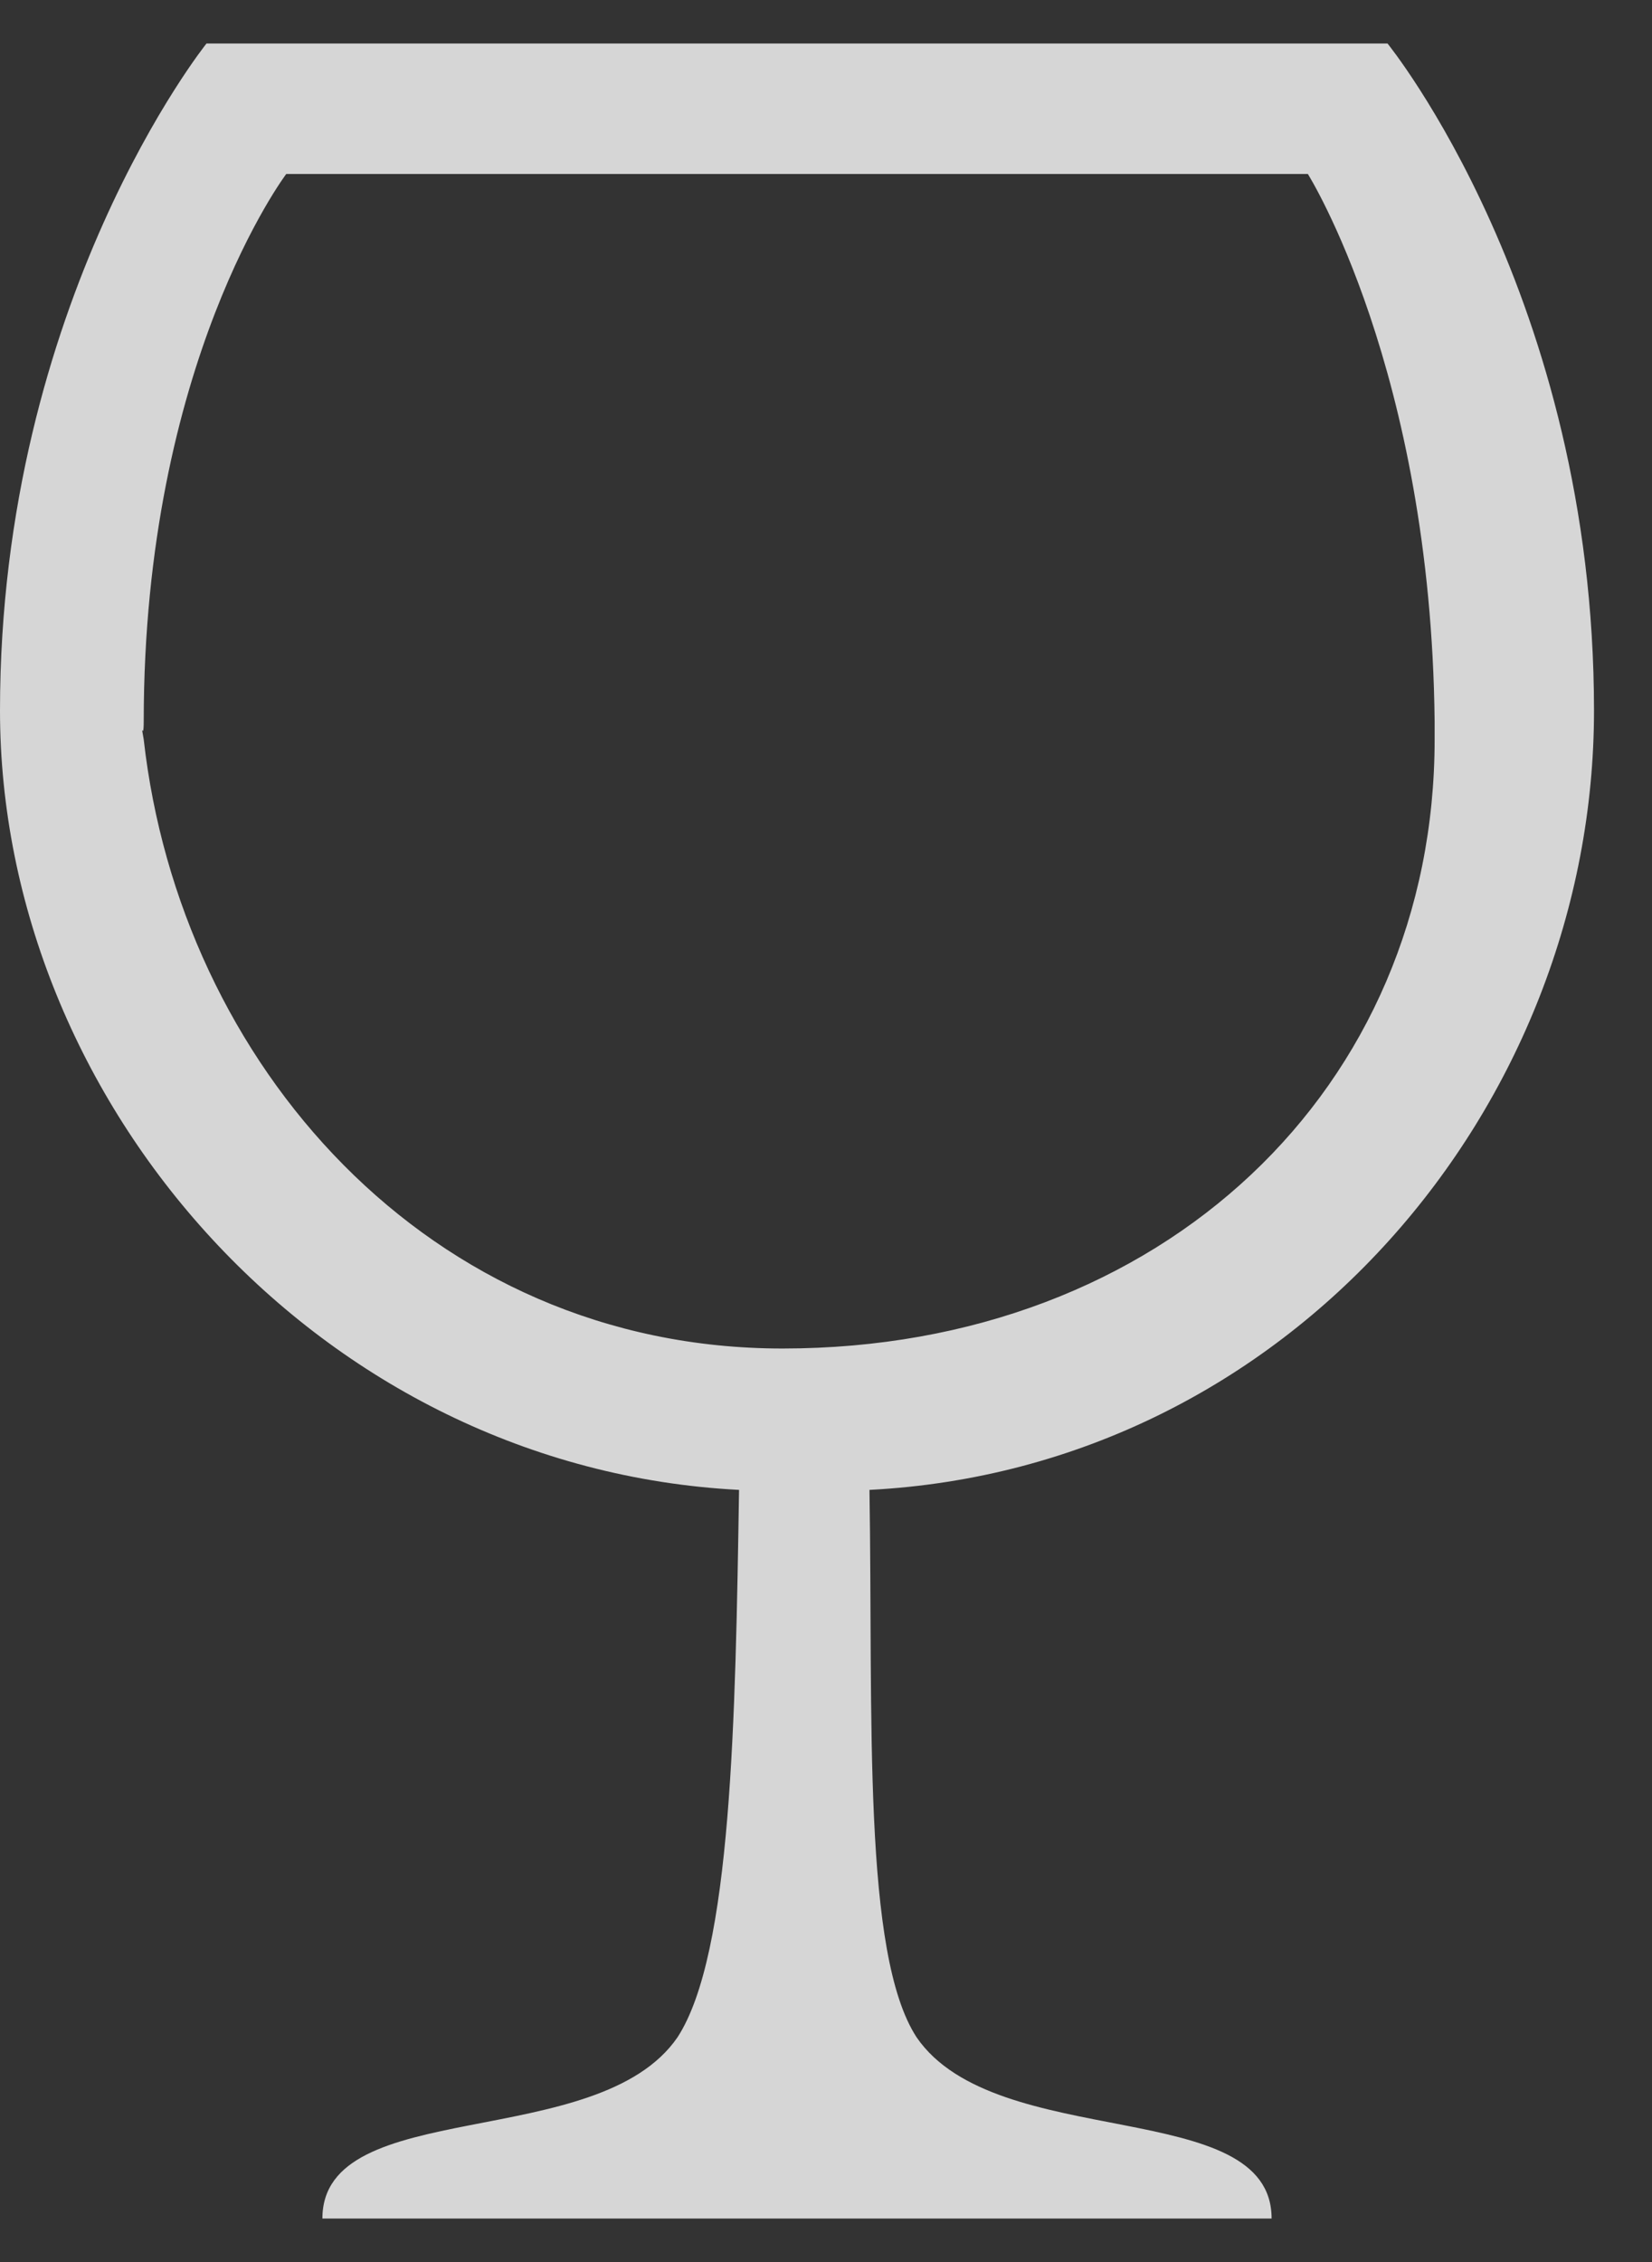 <svg width="19" height="26" viewBox="0 0 19 26" fill="none" xmlns="http://www.w3.org/2000/svg">
<rect x="0" y="0" width="19" height="26" fill="#333333" stroke="none"/>
<path opacity="0.8" d="M18.333 8.167C18.333 3.417 15.958 0.5 15.958 0.5H2.375C2.375 0.5 0 3.458 0 8.167C0 12.667 3.667 16.875 8.5 17.125C8.458 19.75 8.417 22.458 7.792 23.417C6.875 24.75 3.708 24.083 3.708 25.5H14.625C14.625 24.083 11.458 24.75 10.542 23.417C9.917 22.458 10.042 19.75 10 17.125C14.833 16.875 18.333 12.708 18.333 8.167ZM9 15.5C4.917 15.5 2.069 12.208 1.653 8.5C1.611 8.25 1.653 8.542 1.653 8.292C1.653 4.167 3.292 2 3.292 2H15.042C15.042 2 16.458 4.25 16.5 8.292V8.5C16.5 12.5 13.375 15.5 9 15.5Z" fill="white"/>
</svg>
